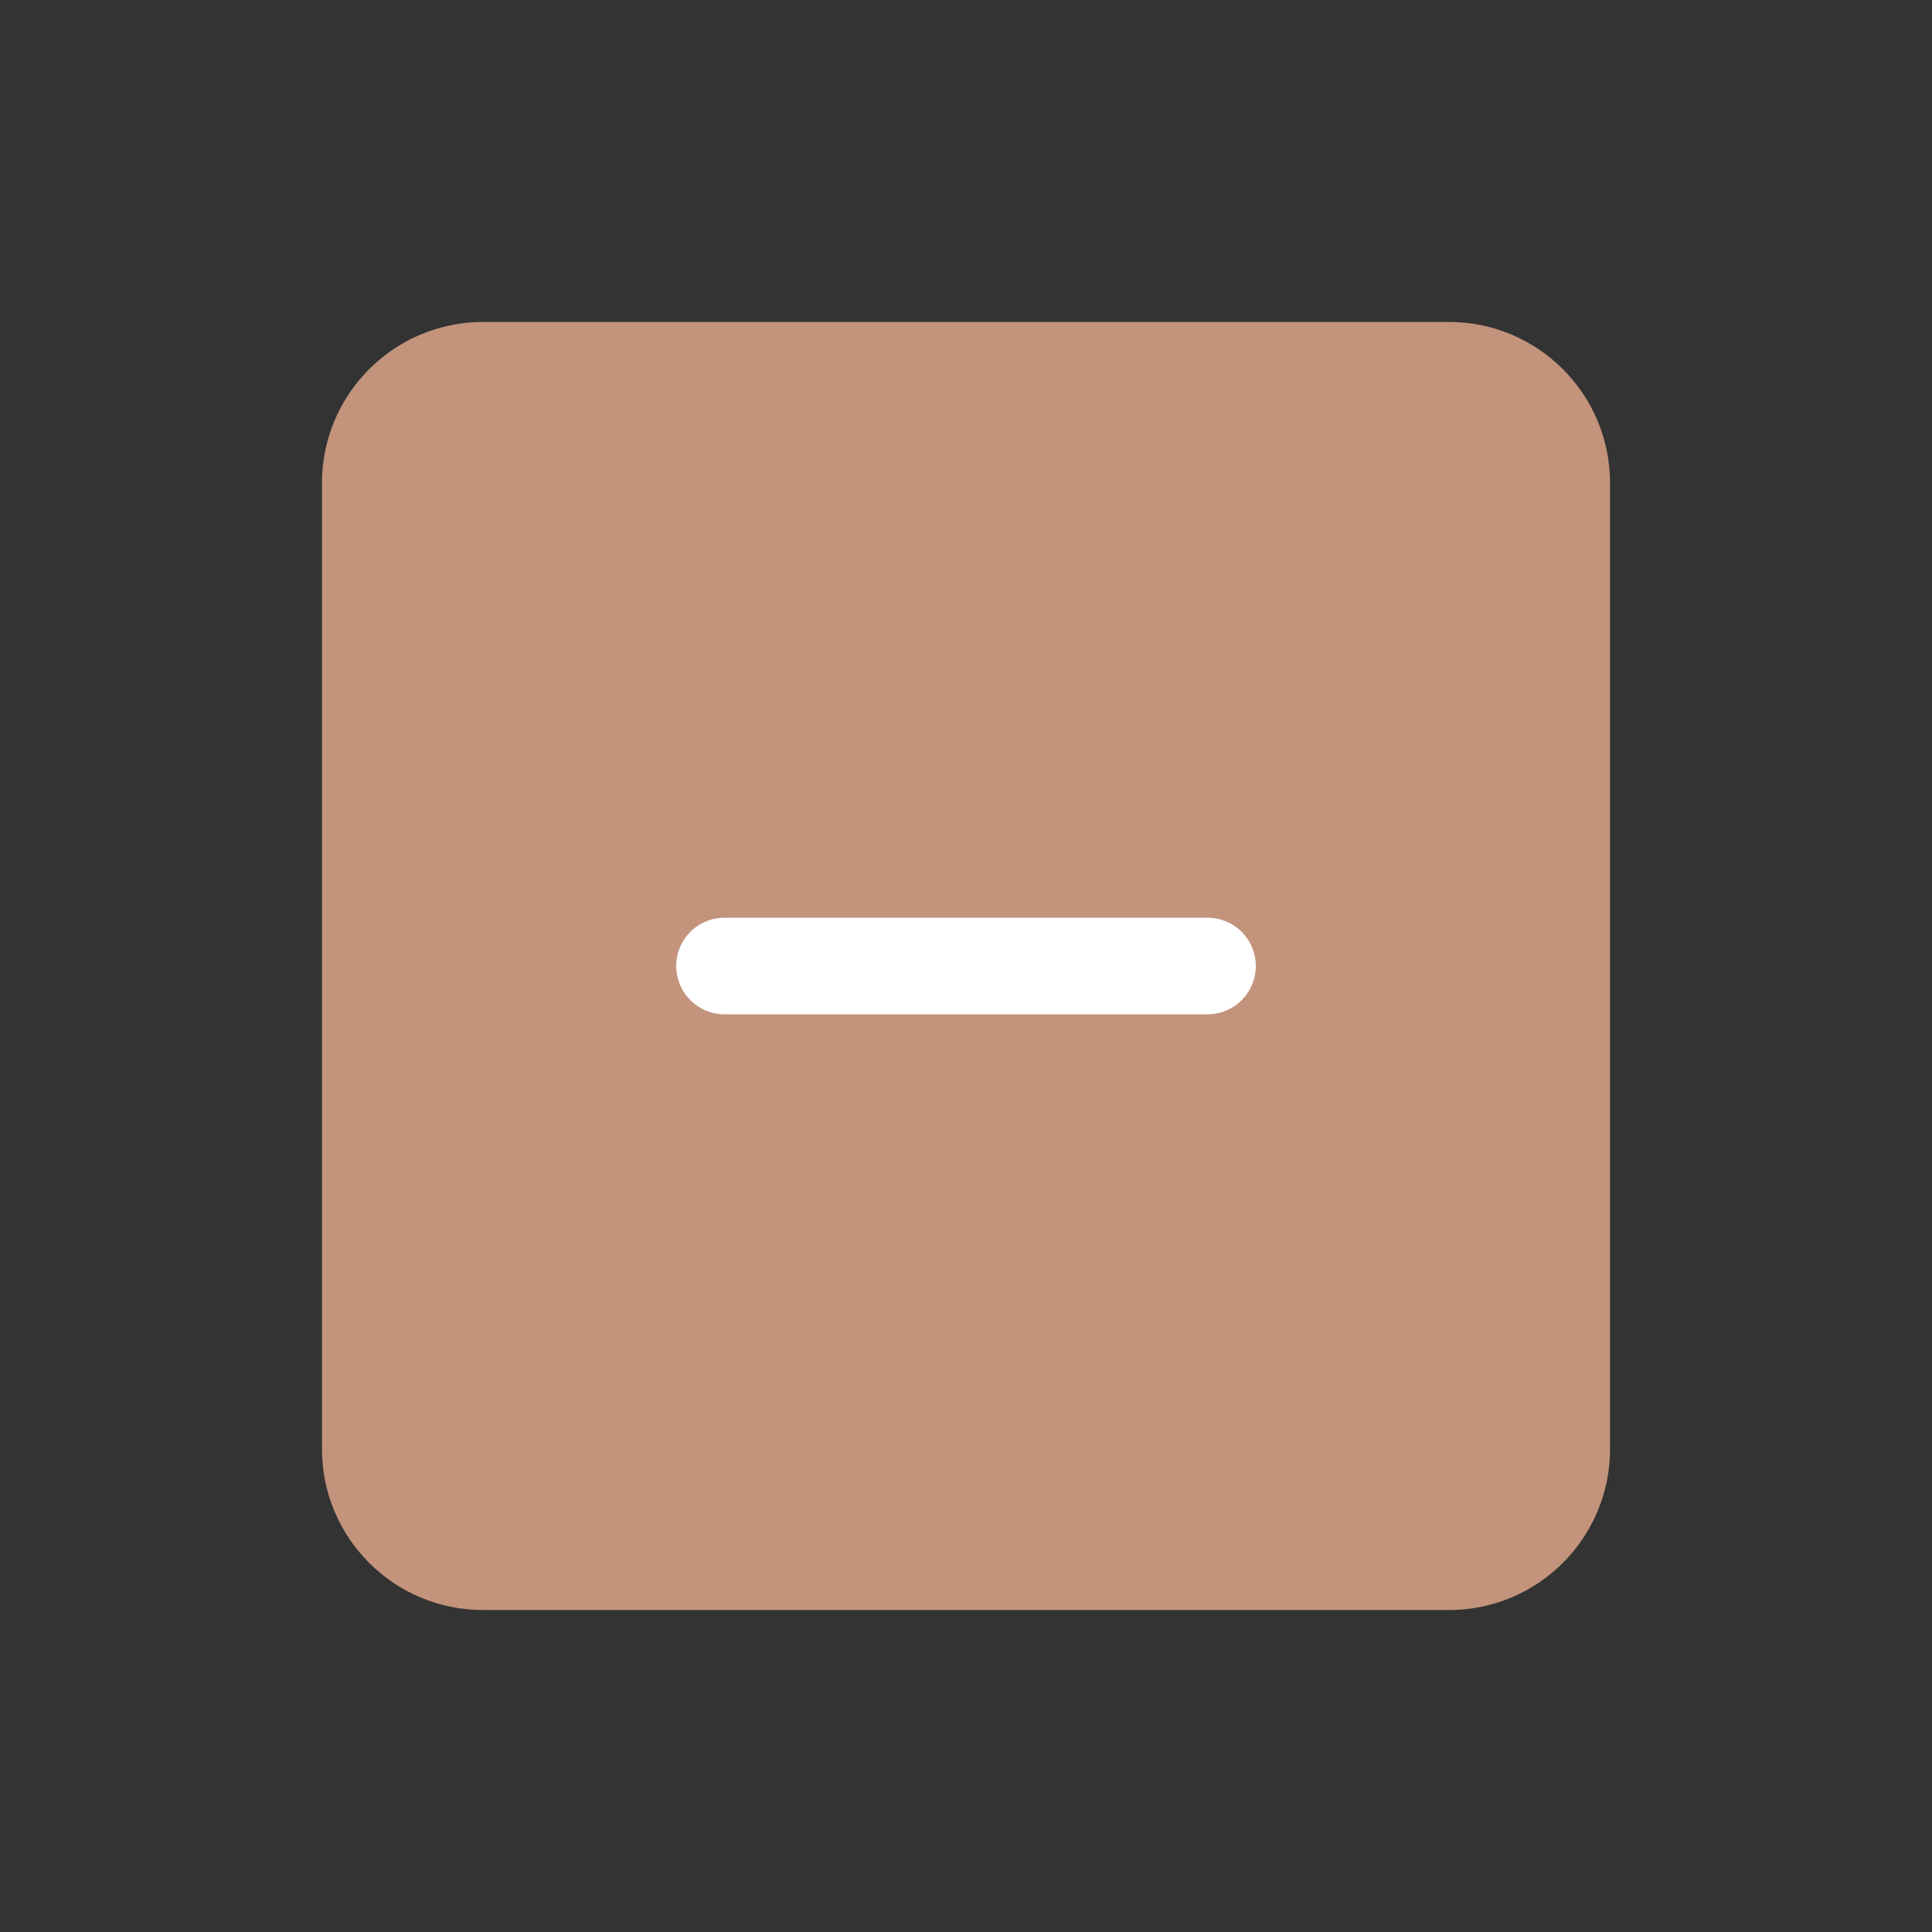 <svg width="20" height="20" viewBox="0 0 20 20" fill="none" xmlns="http://www.w3.org/2000/svg">
<rect x="0" y="0" width="20" height="20" fill="#333333" stroke="none"/>
<g clip-path="url(#clip0_1405_2265)">
<path d="M15 3.333H5C4.08 3.333 3.333 4.08 3.333 5V15C3.333 15.921 4.08 16.667 5 16.667H15C15.921 16.667 16.667 15.921 16.667 15V5C16.667 4.08 15.921 3.333 15 3.333Z" fill="#C3937C"/>
<path d="M7.5 10H12.5" stroke="white" stroke-linecap="round" stroke-linejoin="round"/>
</g>
<defs>
<clipPath id="clip0_1405_2265">
<rect width="20" height="20" fill="white"/>
</clipPath>
</defs>
</svg>
